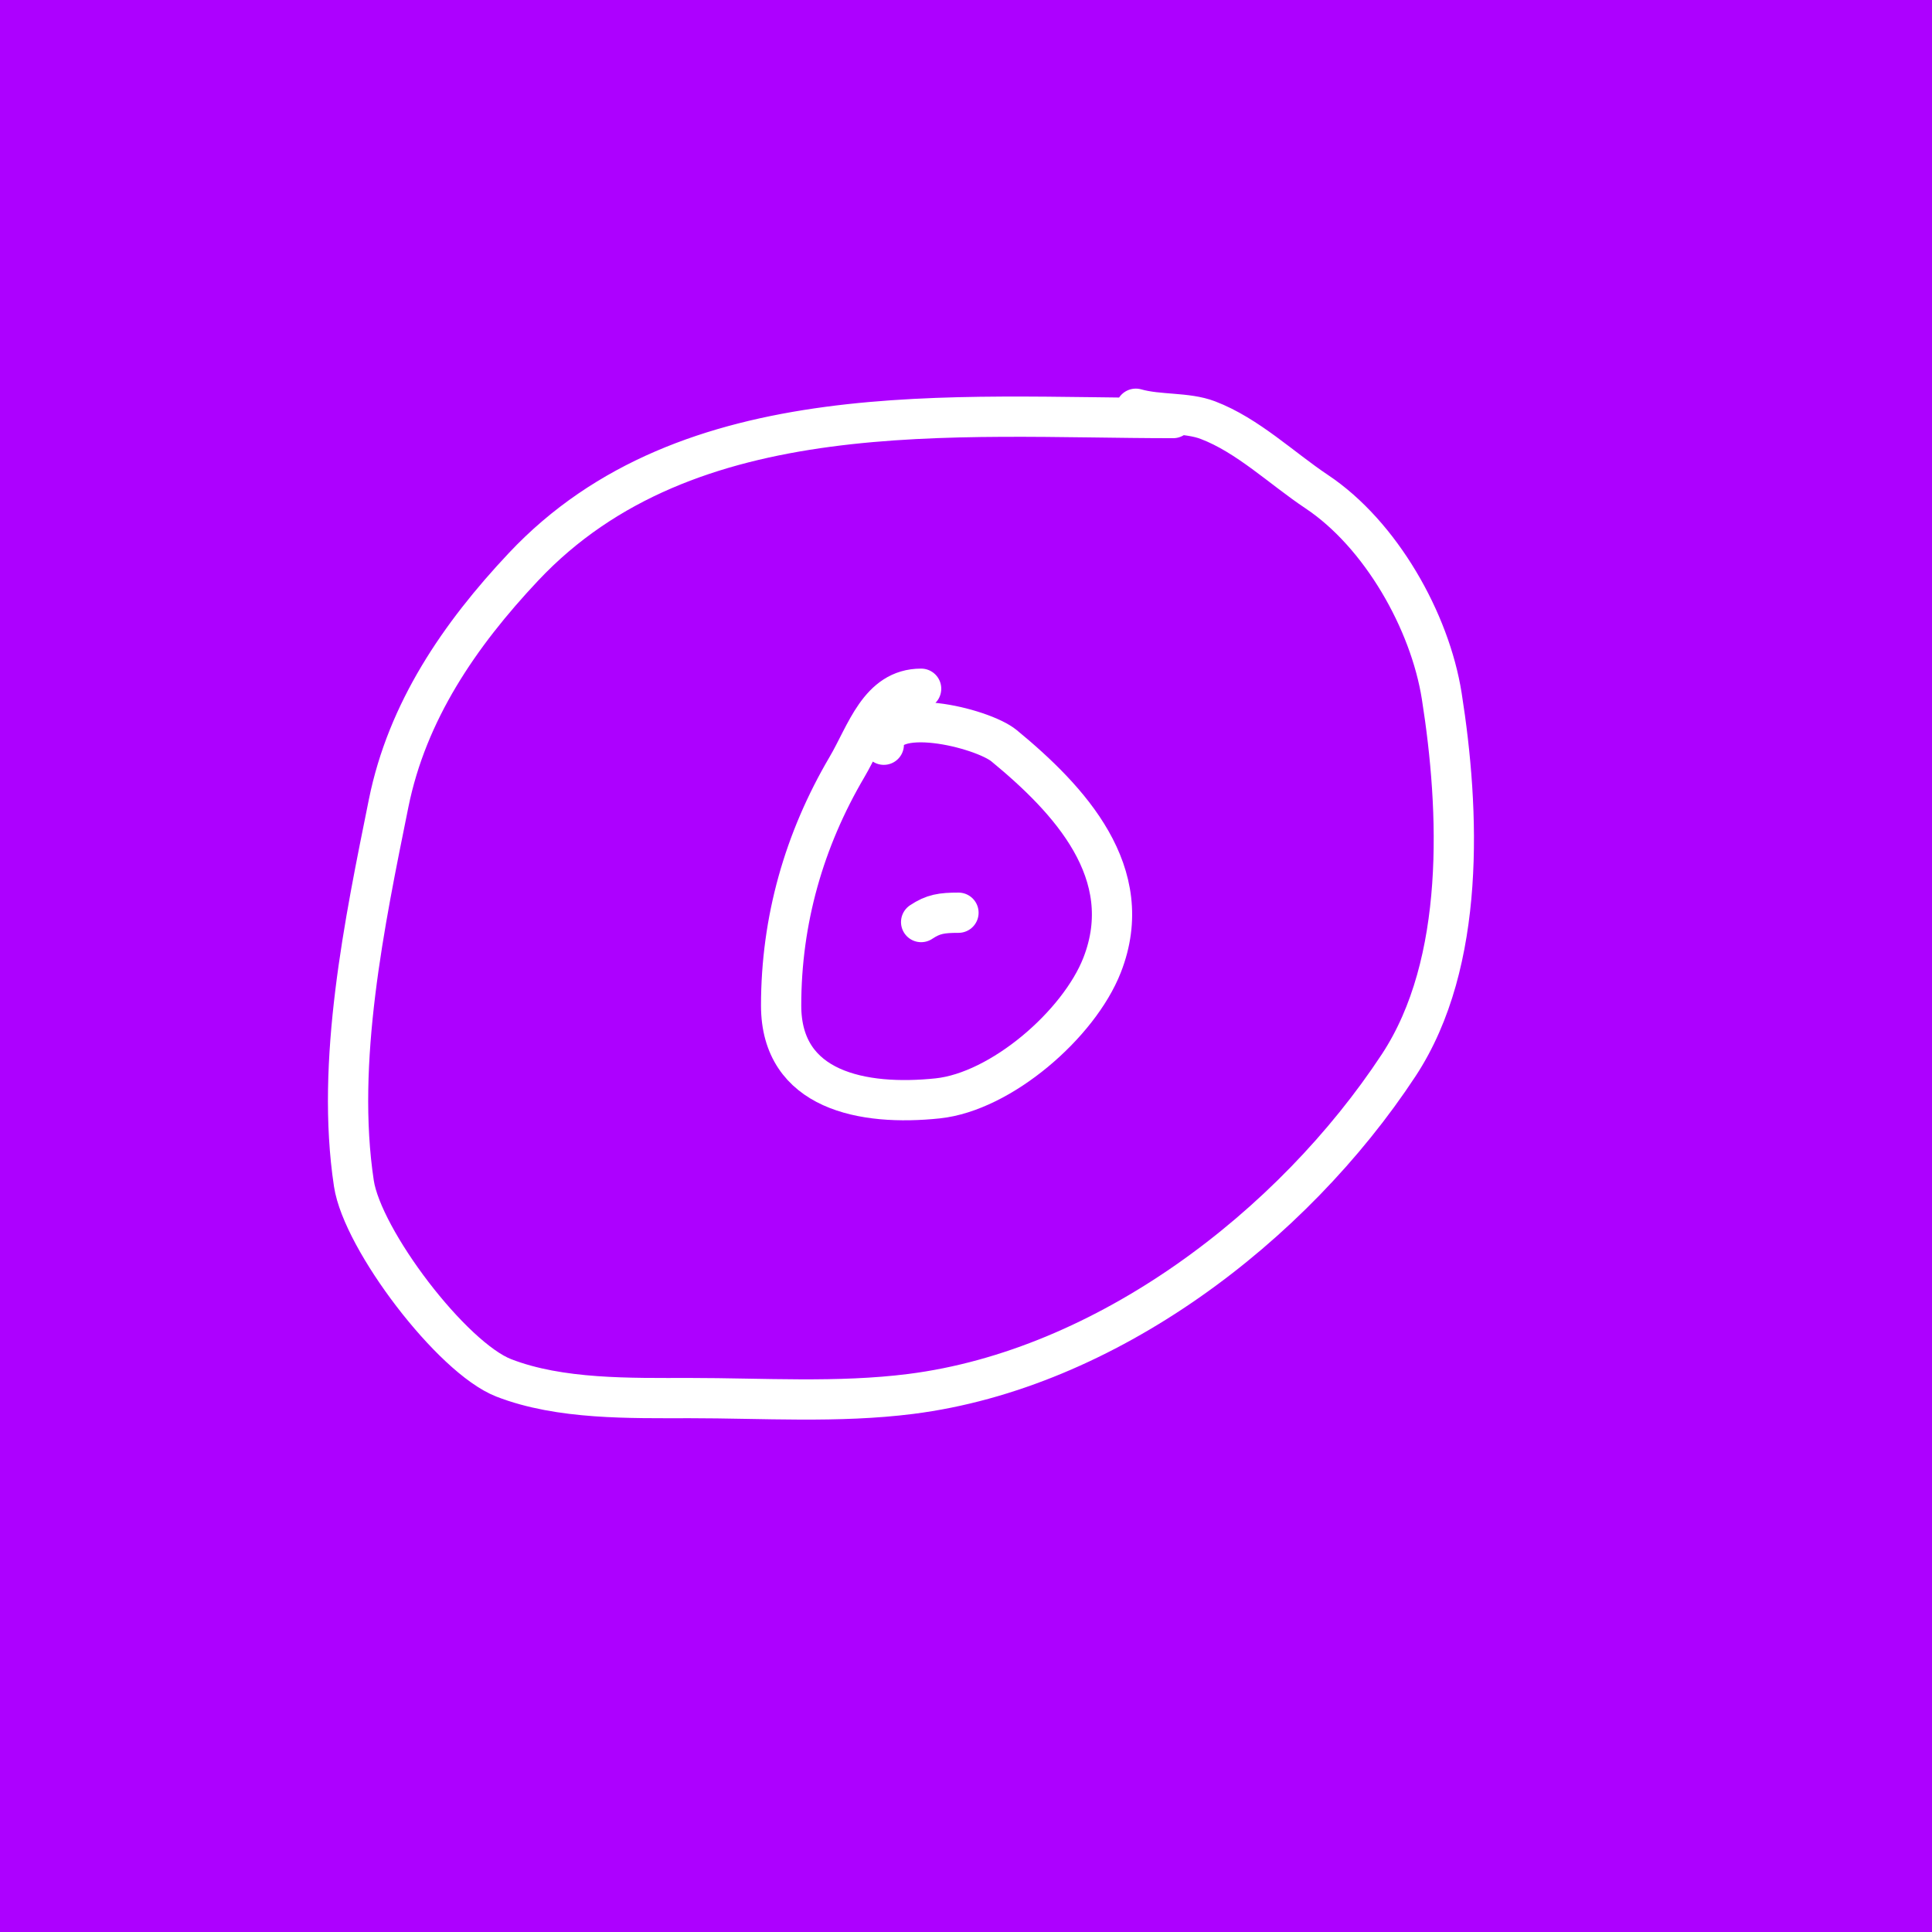 <svg width="144" height="144" viewBox="0 0 144 144" fill="none" xmlns="http://www.w3.org/2000/svg">
<path d="M0 0H144V144H0V0Z" fill="#AD00FF"/>
<path d="M87.44 31.16C71.089 31.16 51.281 29.206 39.014 42.252C34.248 47.32 30.352 53.011 28.965 59.876C27.177 68.724 25.002 79.139 26.376 88.205C27.013 92.413 33.679 101.195 37.545 102.698C41.743 104.331 46.988 104.205 51.42 104.205C56.864 104.205 62.467 104.583 67.884 103.896C82.426 102.051 96.325 91.441 104.252 79.393C109.277 71.755 108.804 60.39 107.459 51.876C106.578 46.297 102.918 39.831 98.145 36.648C95.527 34.903 92.996 32.445 90.029 31.315C88.441 30.71 86.359 30.951 84.657 30.465" stroke="white" stroke-width="3" stroke-linecap="round"/>
<path d="M68.656 51.334C65.511 51.334 64.576 54.711 63.129 57.17C59.936 62.599 58.221 68.586 58.221 74.948C58.221 81.294 64.317 82.453 69.892 81.866C74.612 81.369 80.414 76.355 82.144 71.933C84.831 65.066 79.69 59.58 74.839 55.585C73.202 54.237 65.873 52.459 65.873 55.508" stroke="white" stroke-width="3" stroke-linecap="round"/>
<path d="M71.439 68.029C70.189 68.029 69.558 68.124 68.656 68.725" stroke="white" stroke-width="3" stroke-linecap="round"/>
</svg>
